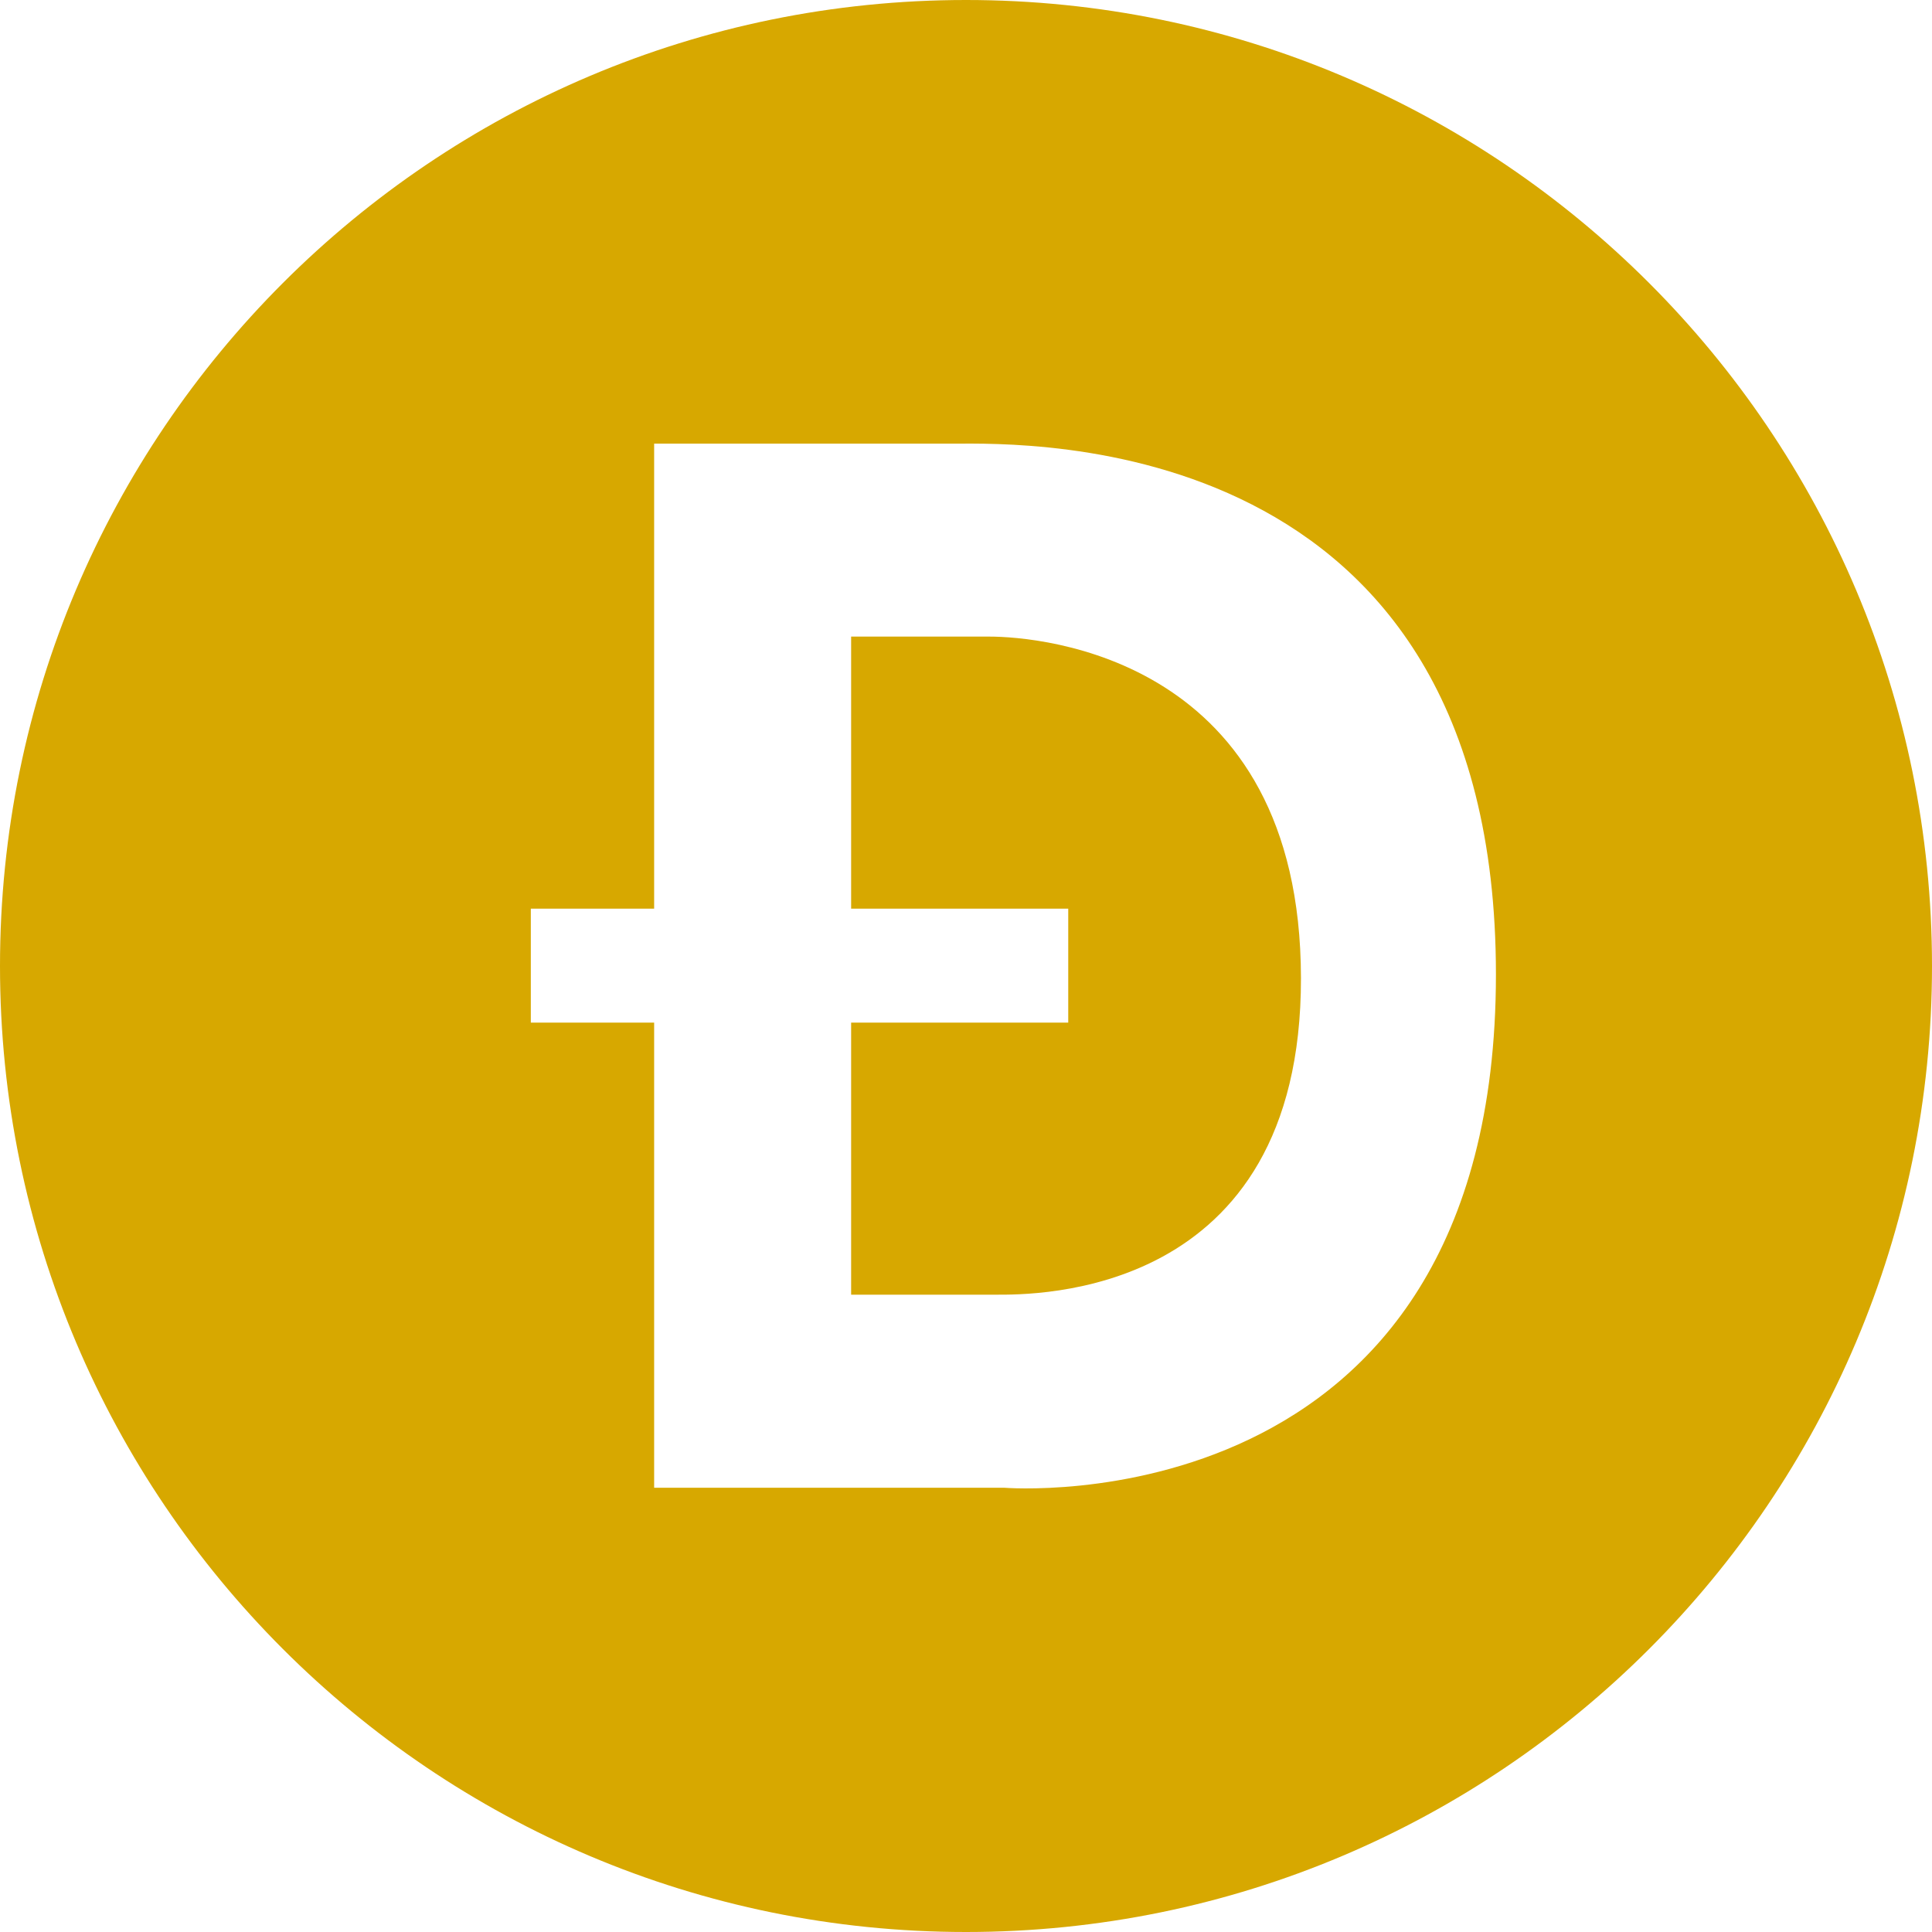 <svg width="256" height="256" viewBox="0 0 256 256" fill="none" xmlns="http://www.w3.org/2000/svg">
<path d="M131.072 84.352H112.779V120.405H141.547V135.499H112.779V171.552H131.968C136.896 171.552 172.437 172.107 172.384 129.6C172.331 87.104 137.909 84.352 131.072 84.352ZM128 0C57.312 0 0 57.312 0 128C0 198.688 57.312 256 128 256C198.688 256 256 198.688 256 128C256 57.312 198.688 0 128 0ZM133.035 197.131H86.677V135.499H70.336V120.405H86.677V58.784H126.464C135.872 58.784 198.219 56.832 198.219 129.12C198.208 202.592 133.035 197.131 133.035 197.131Z" fill="#D7A800"/>
</svg>
